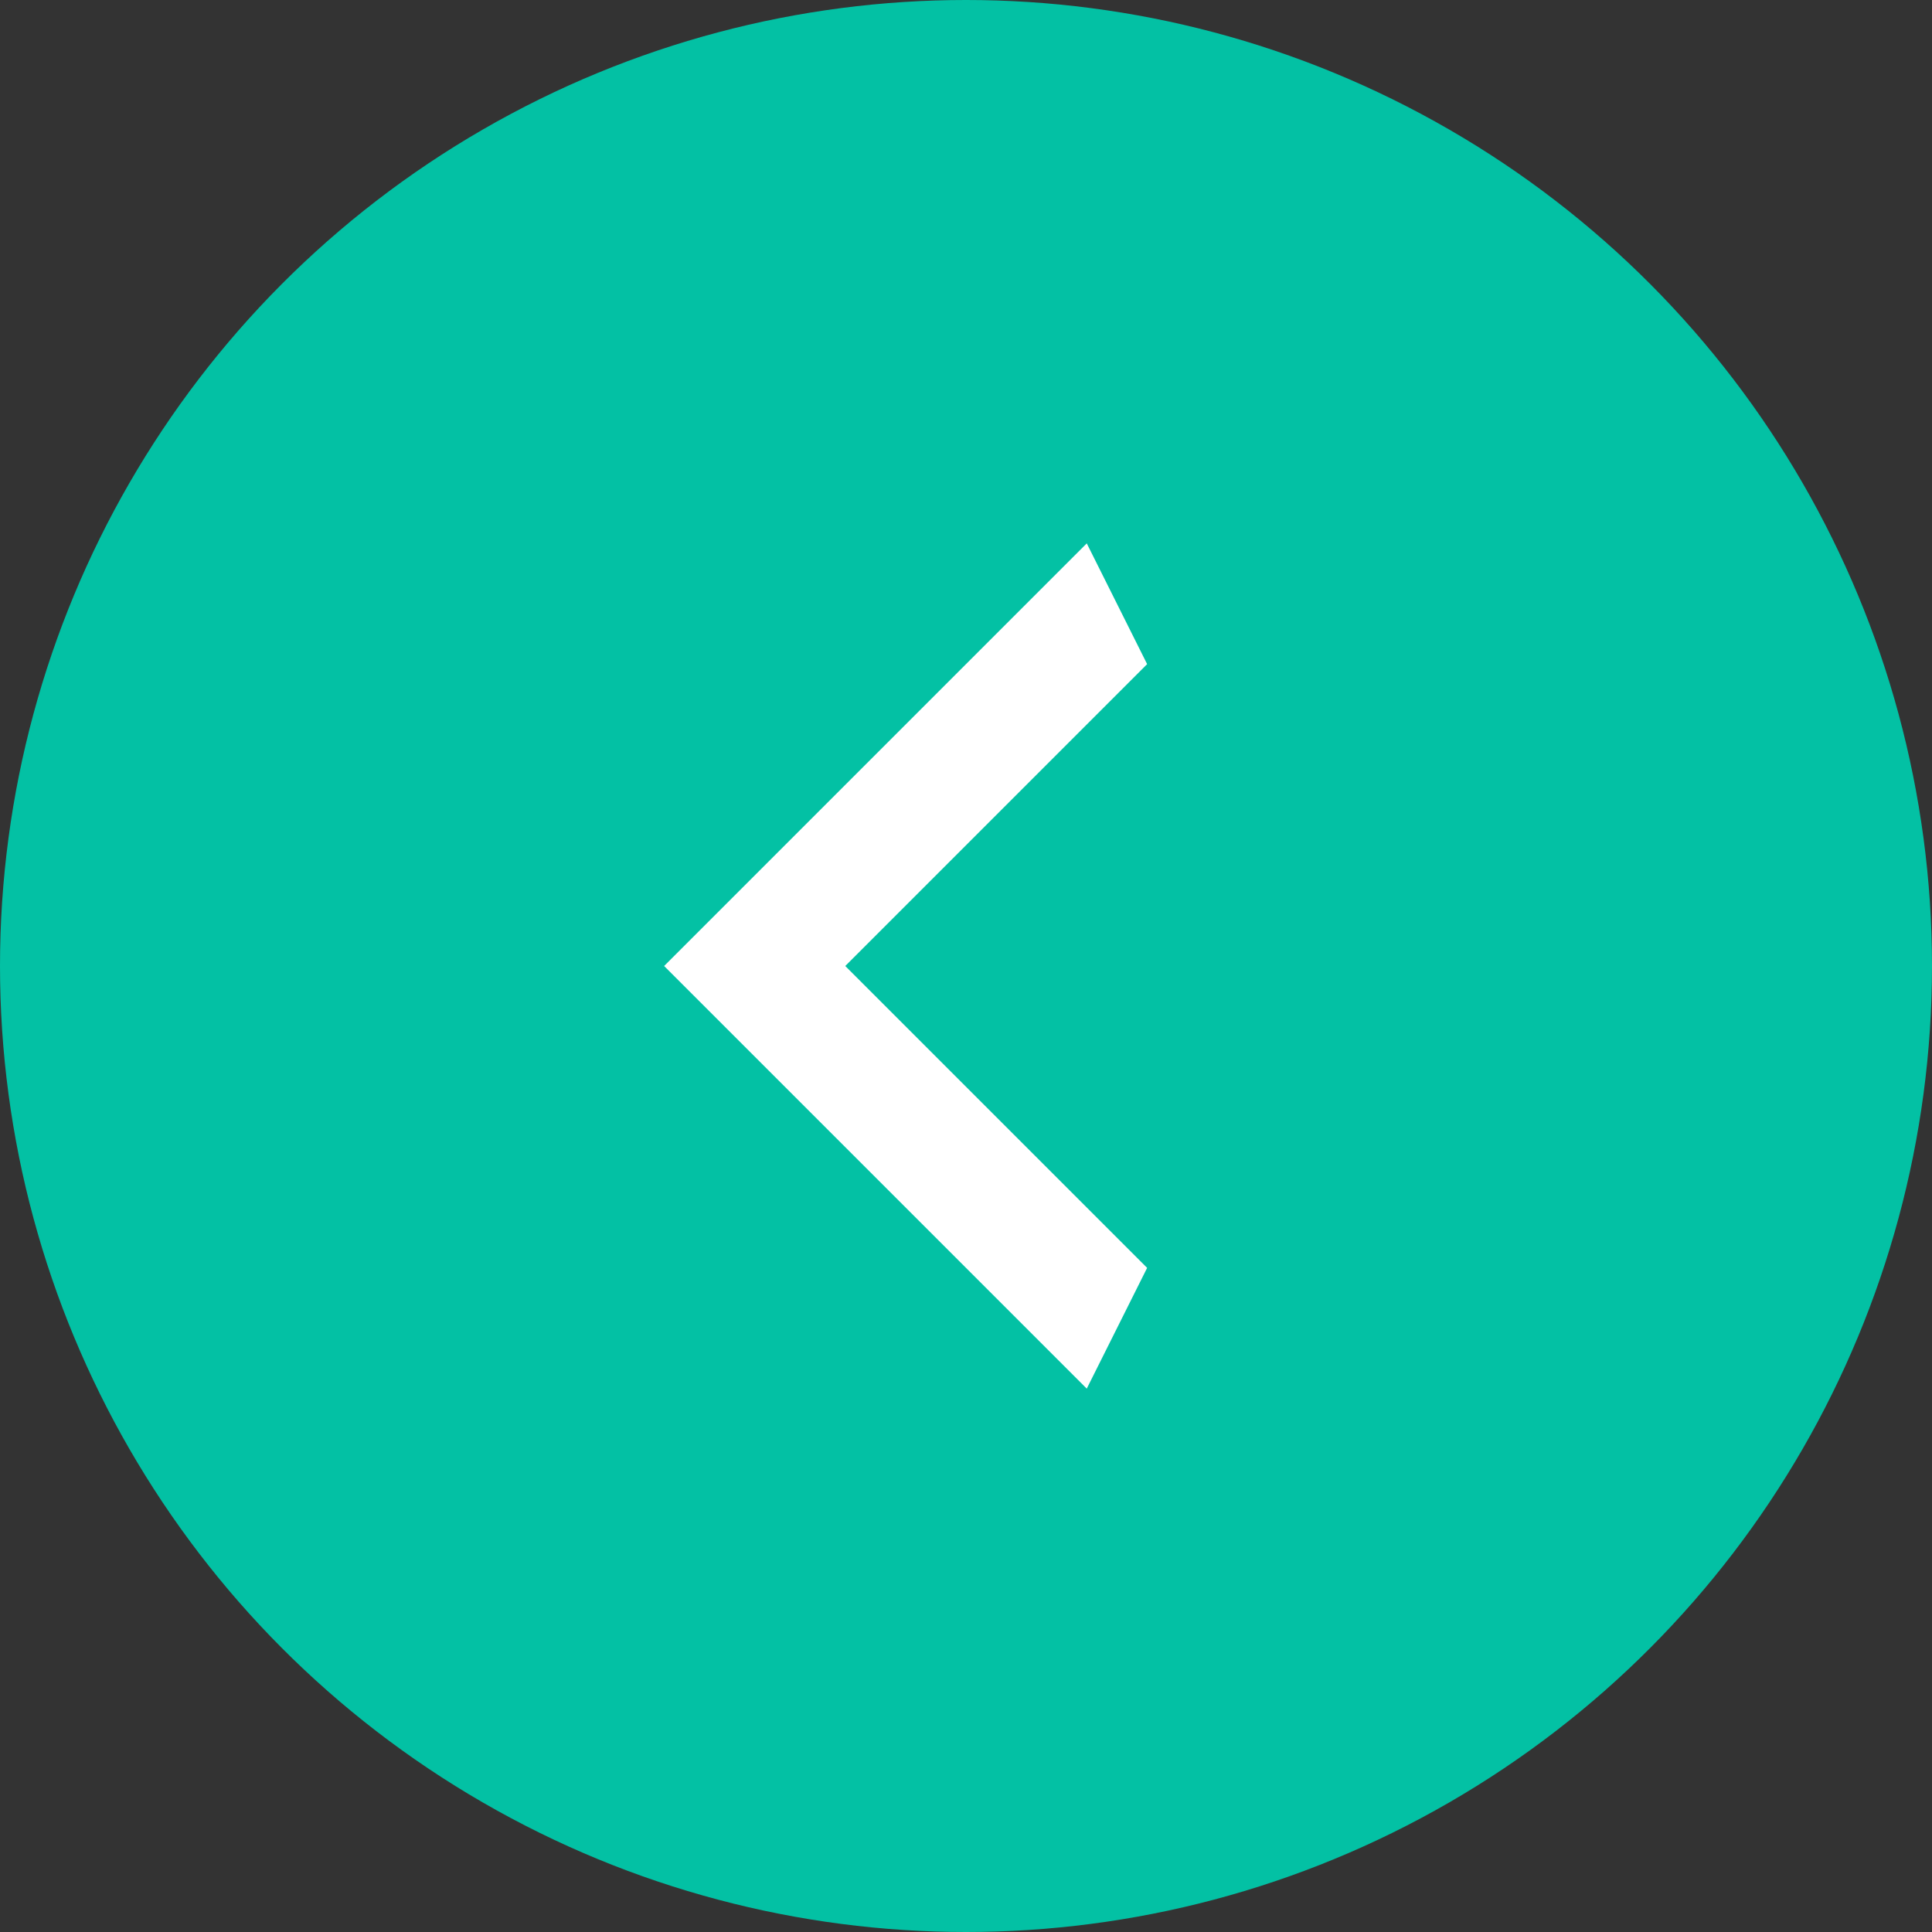 <svg width="24" height="24" viewBox="0 0 24 24" fill="none" xmlns="http://www.w3.org/2000/svg">
<rect x="0" y="0" width="24" height="24" fill="#333333" stroke="none"/>
<circle cx="12" cy="12" r="12" fill="#03C1A4"/>
<path d="M14.25 8.25L10.5 12L14.25 15.75L13.5 17.25L8.25 12L13.5 6.75L14.25 8.25Z" fill="white"/>
</svg>
